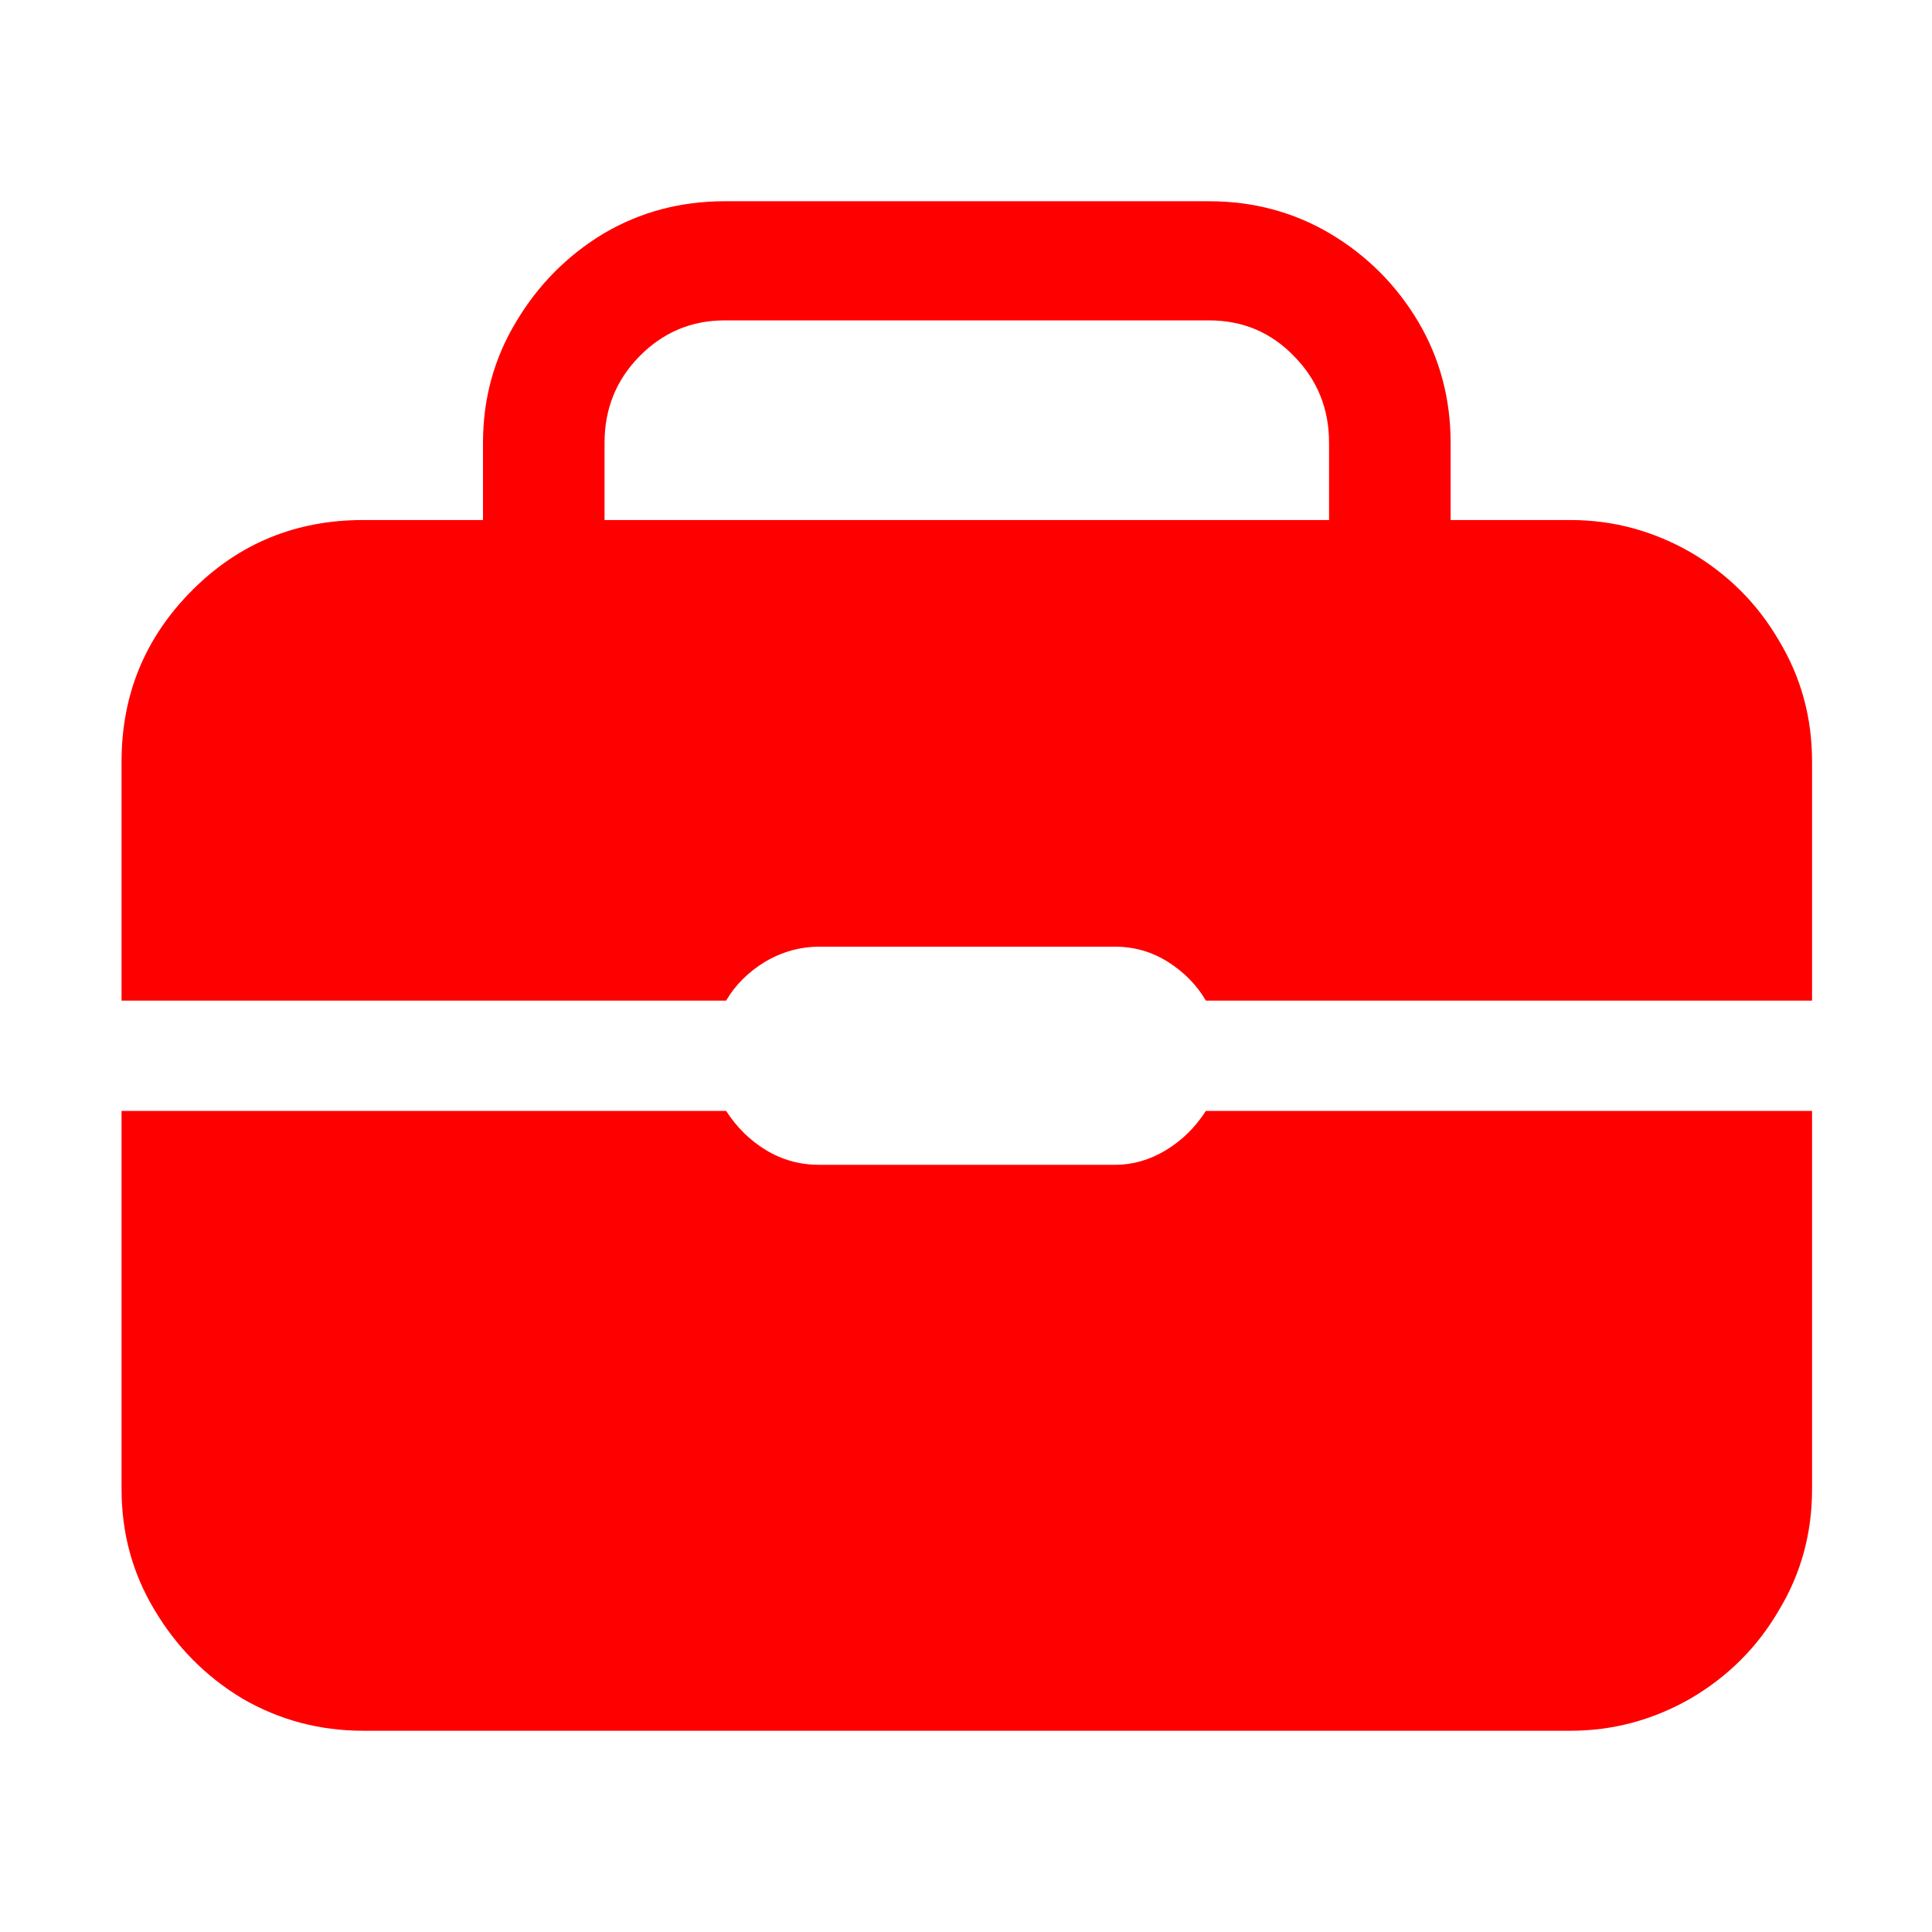 <?xml version="1.0" standalone="no"?>
<svg xmlns="http://www.w3.org/2000/svg" width="24" height="24"><rect width="24" height="24" opacity="0"></rect><g><path d="M19.51 6.46Q20.3 6.46 21 6.86Q21.7 7.27 22.1 7.96Q22.51 8.64 22.51 9.46L22.51 12.43L14.98 12.43Q14.81 12.14 14.51 11.95Q14.21 11.76 13.85 11.76L10.18 11.76Q9.82 11.76 9.5 11.95Q9.19 12.14 9.02 12.43L1.51 12.43L1.51 9.46Q1.51 8.21 2.39 7.33Q3.26 6.46 4.51 6.46L6 6.46L6 5.5Q6 4.68 6.41 4Q6.82 3.31 7.5 2.9Q8.18 2.5 9 2.5L15.02 2.5Q15.84 2.5 16.52 2.9Q17.21 3.31 17.62 4Q18.02 4.68 18.02 5.5L18.02 6.46L19.51 6.46ZM16.51 6.46L16.51 5.5Q16.51 4.87 16.08 4.43Q15.65 3.98 15.02 3.98L9 3.98Q8.38 3.98 7.94 4.43Q7.51 4.87 7.51 5.5L7.51 6.46ZM13.85 14.47Q14.18 14.47 14.48 14.29Q14.78 14.11 14.98 13.8L22.51 13.8L22.51 18.5Q22.51 19.32 22.1 20Q21.7 20.69 21 21.1Q20.3 21.5 19.51 21.5L4.51 21.5Q3.7 21.5 3.01 21.1Q2.33 20.69 1.92 20Q1.51 19.32 1.51 18.5L1.51 13.8L9.02 13.8Q9.22 14.11 9.52 14.29Q9.82 14.47 10.18 14.47L13.85 14.47Z" fill="rgba(255,0,0,1)"></path></g></svg>